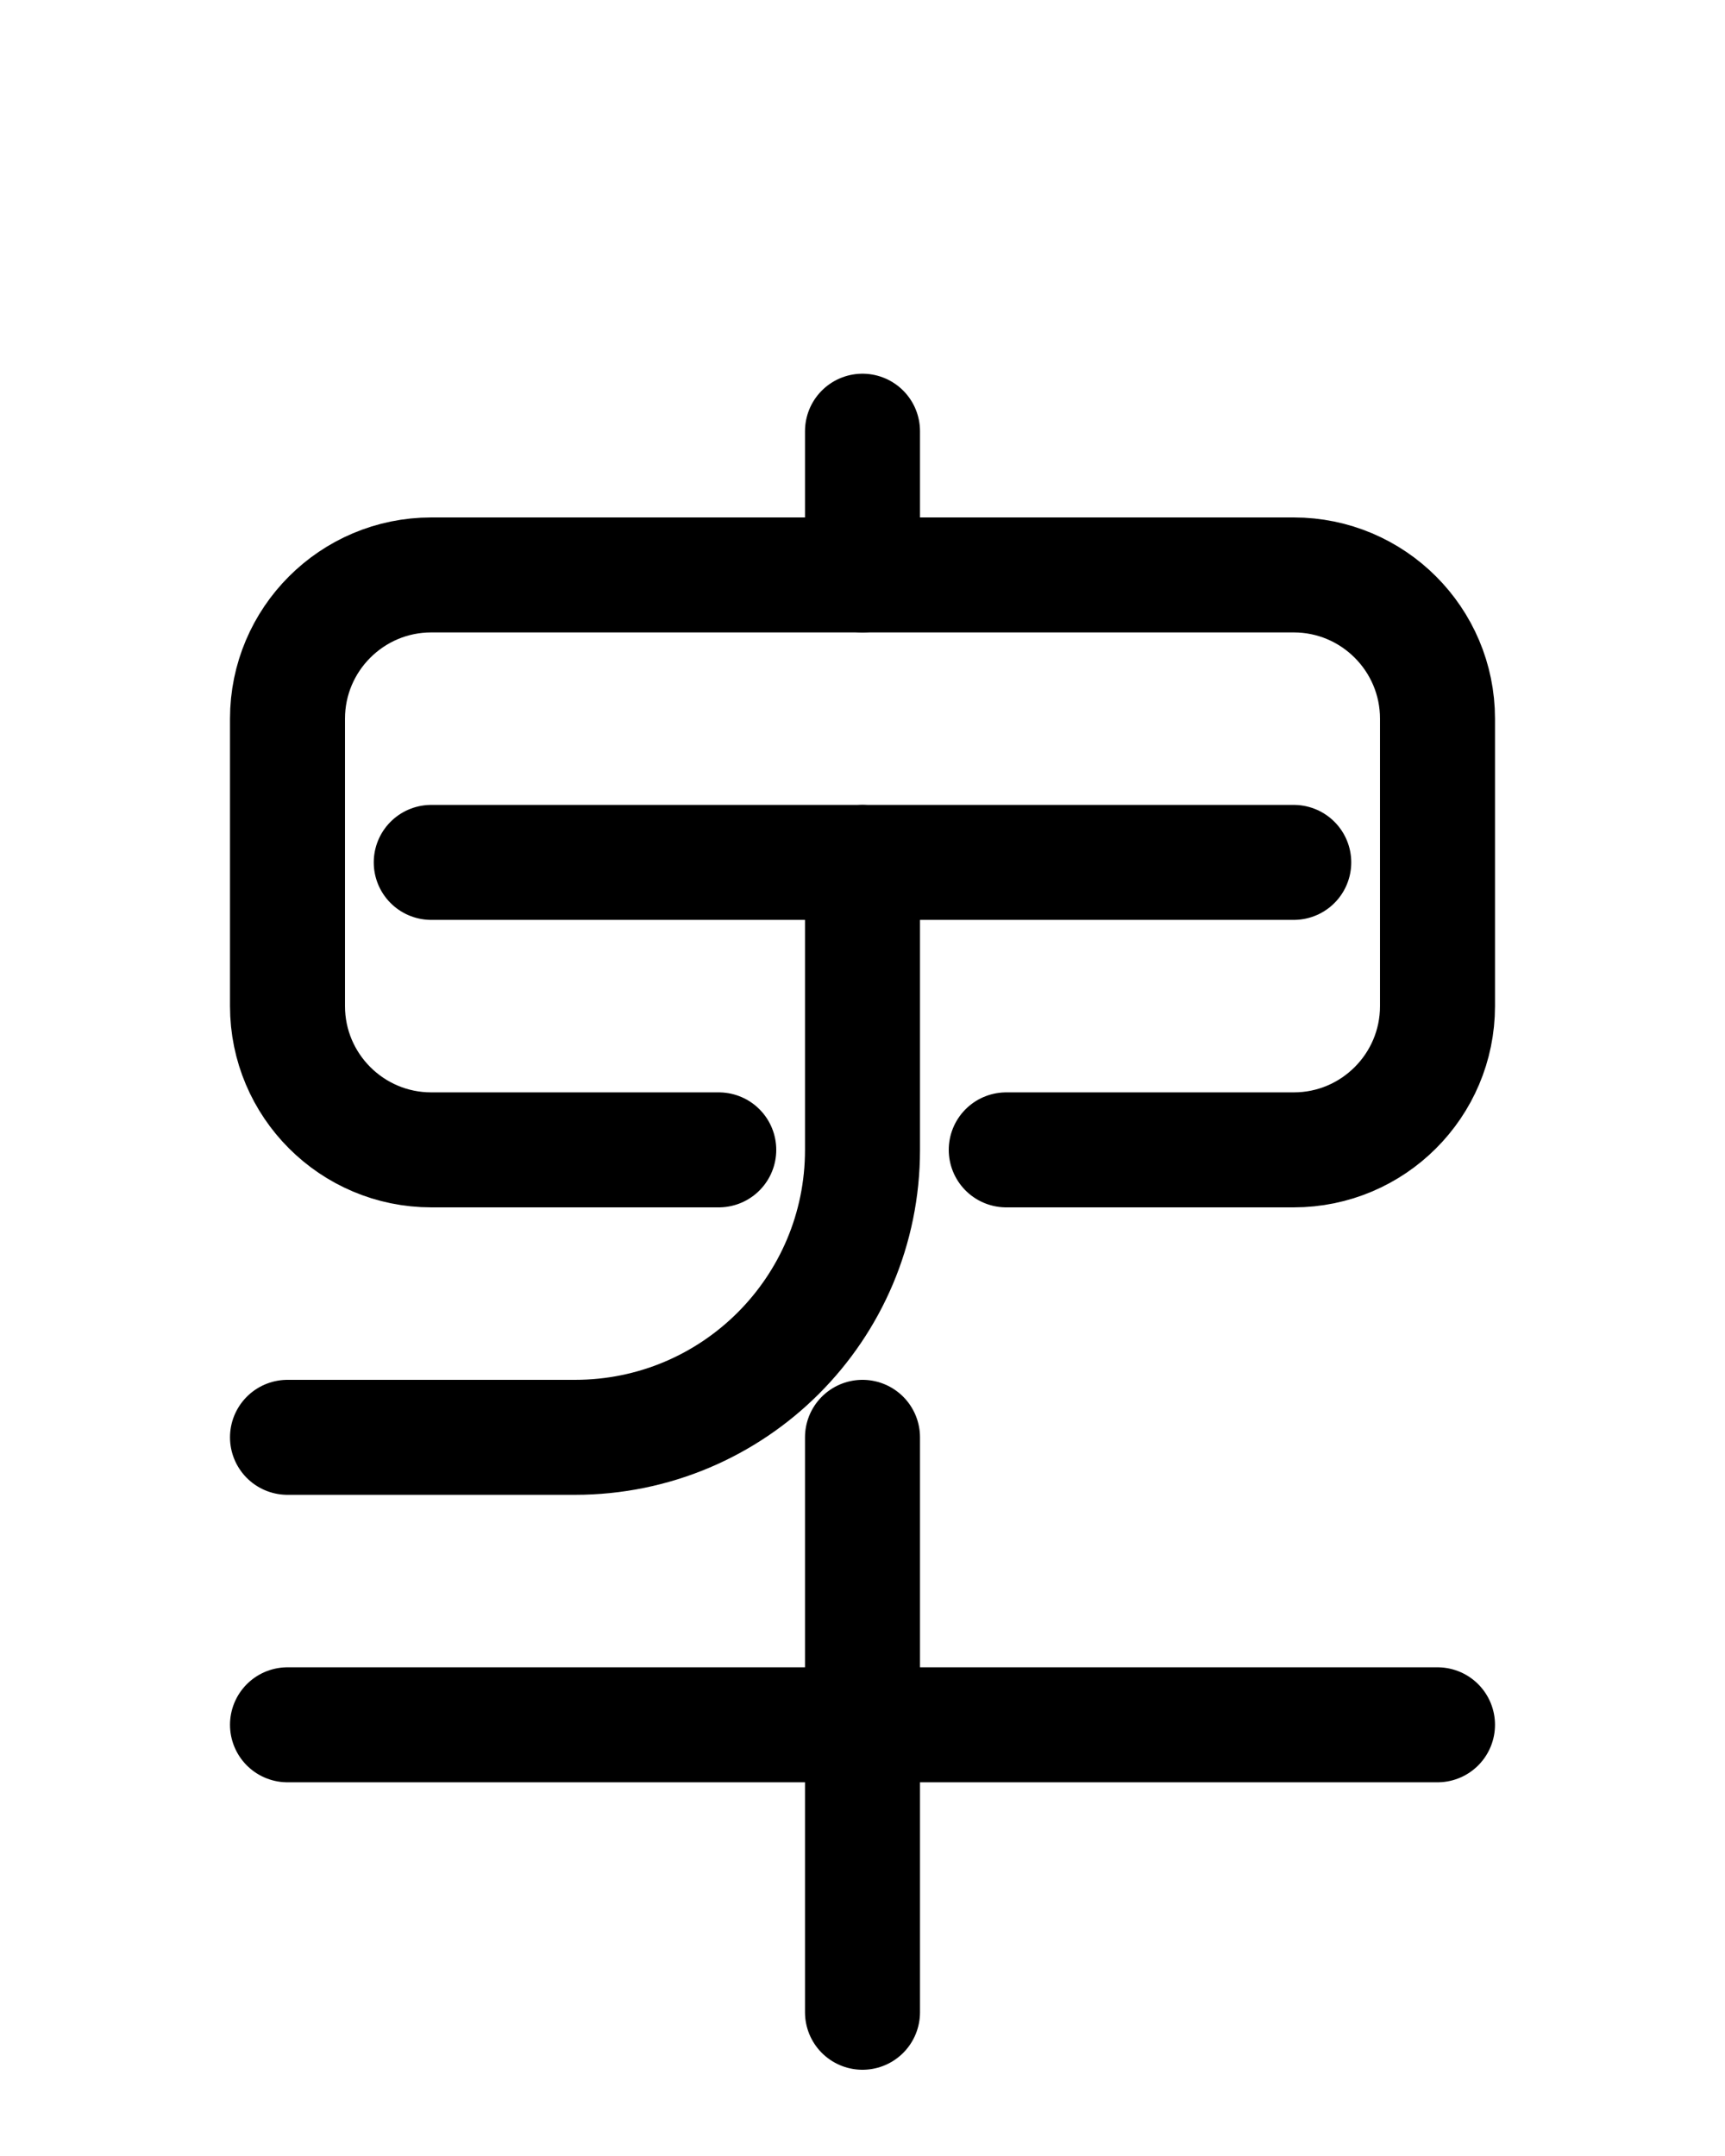 <?xml version="1.0" encoding="utf-8"?>
<!-- Generator: Adobe Illustrator 26.0.0, SVG Export Plug-In . SVG Version: 6.00 Build 0)  -->
<svg version="1.1" id="图层_1" xmlns="http://www.w3.org/2000/svg" xmlns:xlink="http://www.w3.org/1999/xlink" x="0px" y="0px"
	 viewBox="0 0 720 900" style="enable-background:new 0 0 720 900;" xml:space="preserve">
<style type="text/css">
	.st0{fill:none;stroke:#000000;stroke-width:48;stroke-linecap:round;stroke-linejoin:round;stroke-miterlimit:10;}
</style>
<line class="st0" x1="360" y1="180" x2="360" y2="240"/>
<path class="st0" d="M300,480H180c-33.1,0-60-26.9-60-60V300c0-33.1,26.9-60,60-60h360c33.1,0,60,26.9,60,60v120
	c0,33.1-26.9,60-60,60H420"/>
<line class="st0" x1="180" y1="360" x2="540" y2="360"/>
<line class="st0" x1="600" y1="720" x2="120" y2="720"/>
<path class="st0" d="M120,600h120c66.3,0,120-53.7,120-120V360"/>
<line class="st0" x1="360" y1="840" x2="360" y2="600"/>
</svg>
